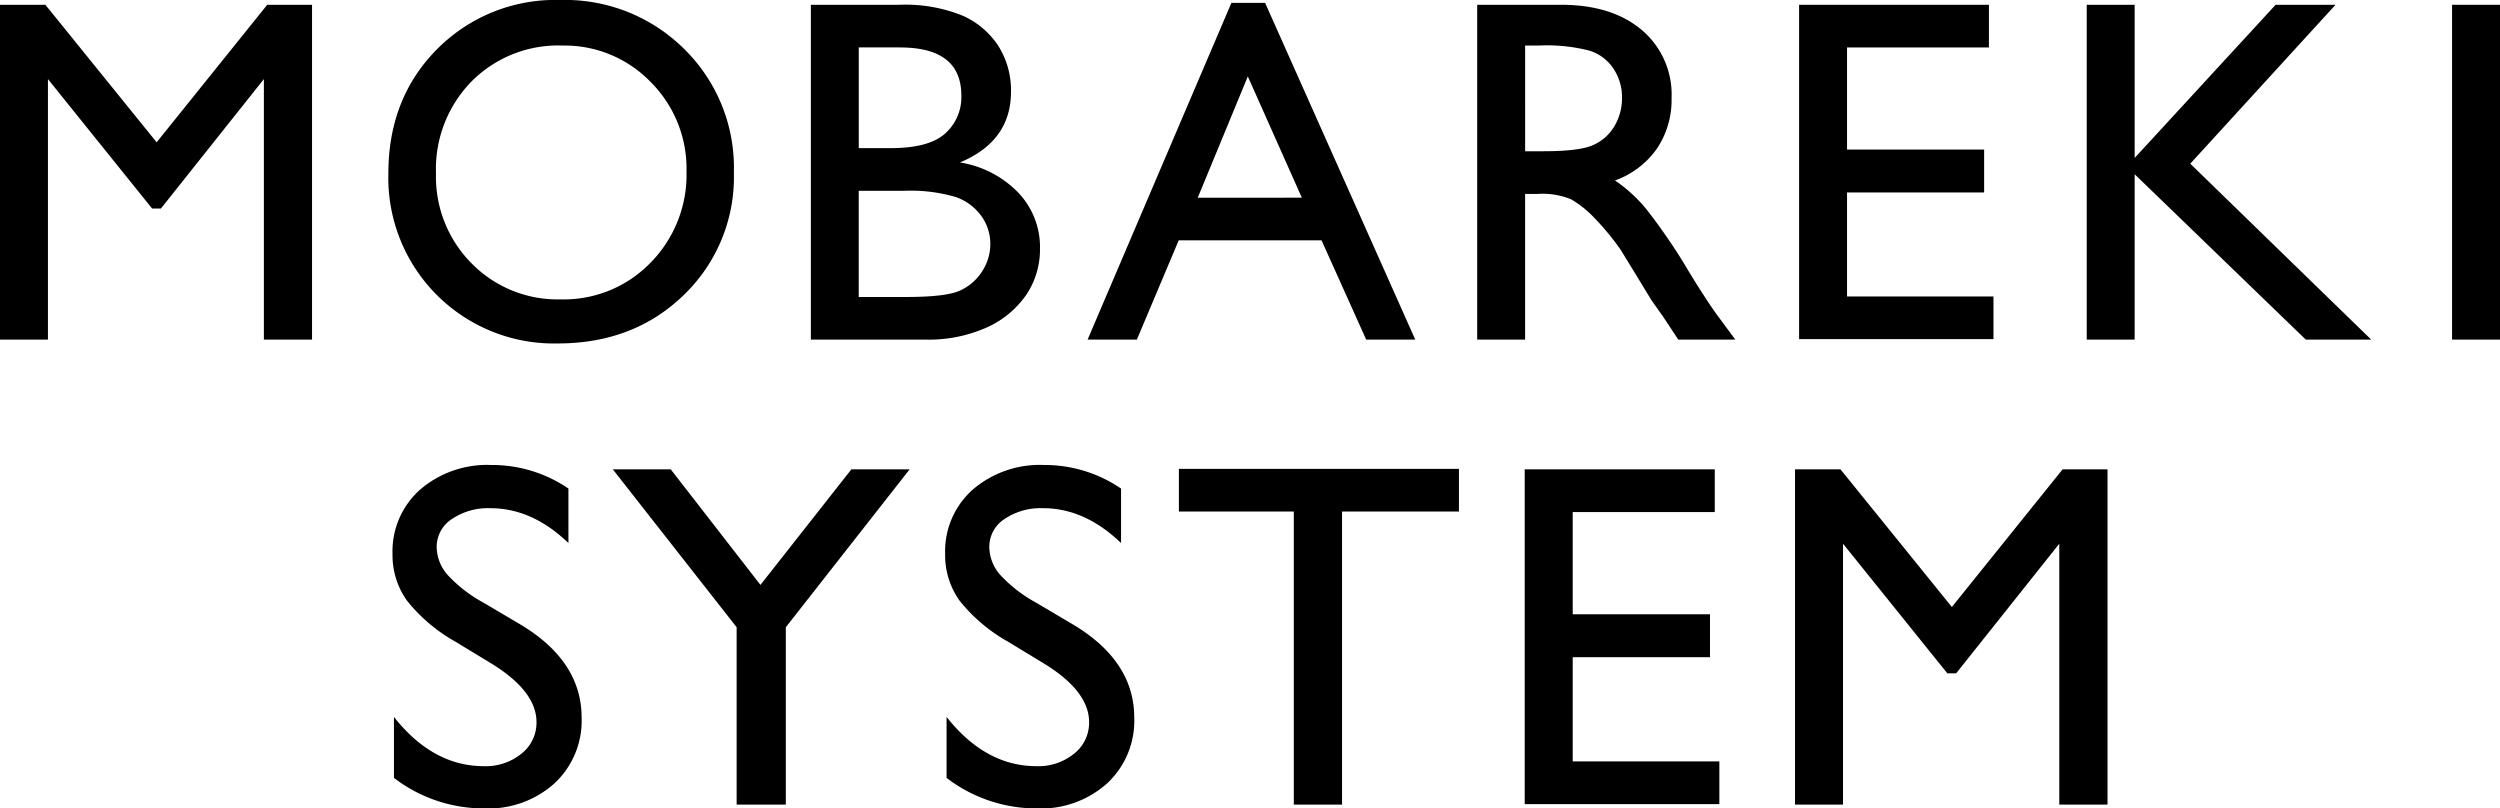 <svg xmlns="http://www.w3.org/2000/svg" width="350.741" height="113.418" viewBox="0 0 350.741 113.418"><polygon points="37.491 0.672 43.779 0.672 43.779 47.646 37.021 47.646 37.021 11.096 22.578 29.253 21.335 29.253 6.725 11.096 6.725 47.646 0 47.646 0 0.672 6.367 0.672 21.975 19.964 37.491 0.672"/><path d="M78.611,0a23.714,23.714,0,0,1,17.4,6.893,23.345,23.345,0,0,1,6.95,17.283,22.955,22.955,0,0,1-7.015,17.2q-7.014,6.809-17.689,6.809A23.237,23.237,0,0,1,54.488,24.311q0-10.524,6.836-17.418A23.337,23.337,0,0,1,78.611,0m.259,6.389a17.109,17.109,0,0,0-12.72,5.044,17.551,17.551,0,0,0-4.982,12.878,17.229,17.229,0,0,0,5,12.643A16.894,16.894,0,0,0,78.676,42a16.922,16.922,0,0,0,12.591-5.143,17.57,17.57,0,0,0,5.046-12.812,17.152,17.152,0,0,0-5.046-12.558,16.774,16.774,0,0,0-12.4-5.094"/><path d="M129.662,47.646h-15.9V.673h12.306a21.416,21.416,0,0,1,9.079,1.564,11.6,11.6,0,0,1,4.976,4.3,11.686,11.686,0,0,1,1.716,6.337q0,6.929-7.163,9.919a14.53,14.53,0,0,1,8.188,4.238,11.041,11.041,0,0,1,3.043,7.8,11.466,11.466,0,0,1-1.849,6.421,13.458,13.458,0,0,1-5.43,4.606,20.031,20.031,0,0,1-8.962,1.783m-3.4-40.988h-5.784V20.781h4.473q5.379,0,7.649-2.052a6.827,6.827,0,0,0,2.27-5.312q0-6.76-8.608-6.759m.5,20.108h-6.289v14.9h6.625q5.514,0,7.481-.857a7.129,7.129,0,0,0,3.161-2.673,6.981,6.981,0,0,0,1.194-3.9,6.668,6.668,0,0,0-1.261-3.935,7.471,7.471,0,0,0-3.581-2.657,22.459,22.459,0,0,0-7.33-.873"/><path d="M172.763.4h4.726l21.064,47.241h-6.884l-6.261-13.92h-20.04l-5.87,13.92h-6.911Zm9.881,27.336-7.58-17.014L168.037,27.74Z"/><path d="M207.246,47.646V.672h11.768q7.128,0,11.315,3.531a11.845,11.845,0,0,1,4.186,9.55,12.233,12.233,0,0,1-2.051,7.094,12.233,12.233,0,0,1-5.885,4.473,20.724,20.724,0,0,1,4.406,4.035,81.531,81.531,0,0,1,6.053,8.909q2.452,4,3.933,6.02l2.488,3.362h-8l-2.048-3.094c-.068-.113-.2-.3-.4-.572L231.7,42.129,229.615,38.7l-2.251-3.667a36.585,36.585,0,0,0-3.816-4.605,14.534,14.534,0,0,0-3.13-2.467,10.578,10.578,0,0,0-4.7-.755h-1.75V47.646Zm8.743-41.257h-2.018V21.218h2.555q5.112,0,7.011-.876A6.55,6.55,0,0,0,226.5,17.7a7.661,7.661,0,0,0,1.06-4.018,7.187,7.187,0,0,0-1.177-4.019,6.294,6.294,0,0,0-3.312-2.537,23.888,23.888,0,0,0-7.078-.741"/><polygon points="252.408 0.672 279.038 0.672 279.038 6.658 259.133 6.658 259.133 20.982 278.367 20.982 278.367 27.001 259.133 27.001 259.133 41.594 279.677 41.594 279.677 47.578 252.408 47.578 252.408 0.672"/><polygon points="319.258 0.672 327.662 0.672 307.286 22.965 332.671 47.646 323.493 47.646 299.484 24.446 299.484 47.646 292.759 47.646 292.759 0.672 299.484 0.672 299.484 22.159 319.258 0.672"/><rect x="344.016" y="0.672" width="6.725" height="46.973"/><path d="M69.075,93.172l-5.116-3.109a23.272,23.272,0,0,1-6.853-5.785,10.965,10.965,0,0,1-2.037-6.548,11.577,11.577,0,0,1,3.854-9.024A14.413,14.413,0,0,1,68.94,65.237a18.956,18.956,0,0,1,10.809,3.309v7.642Q74.667,71.3,68.808,71.3a9.06,9.06,0,0,0-5.422,1.526,4.637,4.637,0,0,0-2.121,3.908,6.015,6.015,0,0,0,1.563,3.957,19.637,19.637,0,0,0,5.025,3.873L73,87.606Q81.6,92.747,81.6,100.692a12,12,0,0,1-3.788,9.192,13.859,13.859,0,0,1-9.849,3.534,20.691,20.691,0,0,1-12.694-4.284v-8.552q5.456,6.912,12.626,6.91a7.93,7.93,0,0,0,5.269-1.76,5.525,5.525,0,0,0,2.105-4.413Q75.271,97.026,69.075,93.172Z"/><path d="M119.446,65.844h8.174L110.247,88V112.88h-6.9V88L85.972,65.844H94.1L106.688,82.06Z"/><path d="M146.6,93.172l-5.117-3.109a23.266,23.266,0,0,1-6.852-5.785A10.965,10.965,0,0,1,132.6,77.73a11.577,11.577,0,0,1,3.854-9.024,14.413,14.413,0,0,1,10.017-3.469,18.959,18.959,0,0,1,10.809,3.309v7.642q-5.084-4.889-10.941-4.89a9.06,9.06,0,0,0-5.422,1.526,4.637,4.637,0,0,0-2.121,3.908,6.015,6.015,0,0,0,1.563,3.957,19.637,19.637,0,0,0,5.025,3.873l5.142,3.044q8.607,5.141,8.607,13.086a12,12,0,0,1-3.788,9.192,13.859,13.859,0,0,1-9.849,3.534,20.7,20.7,0,0,1-12.695-4.284v-8.552q5.457,6.912,12.626,6.91a7.931,7.931,0,0,0,5.27-1.76,5.525,5.525,0,0,0,2.1-4.413Q152.8,97.026,146.6,93.172Z"/><path d="M165.394,65.777h39.29v5.992h-16.4V112.88h-6.767V71.769H165.394Z"/><path d="M213.912,65.844h26.665v5.993H220.645V86.18h19.26v6.027h-19.26v14.612h20.574v5.994H213.912Z"/><path d="M289.377,65.844h6.3V112.88h-6.766v-36.6L274.444,94.463H273.2L258.568,76.281v36.6h-6.733V65.844h6.374l15.63,19.317Z"/></svg>
